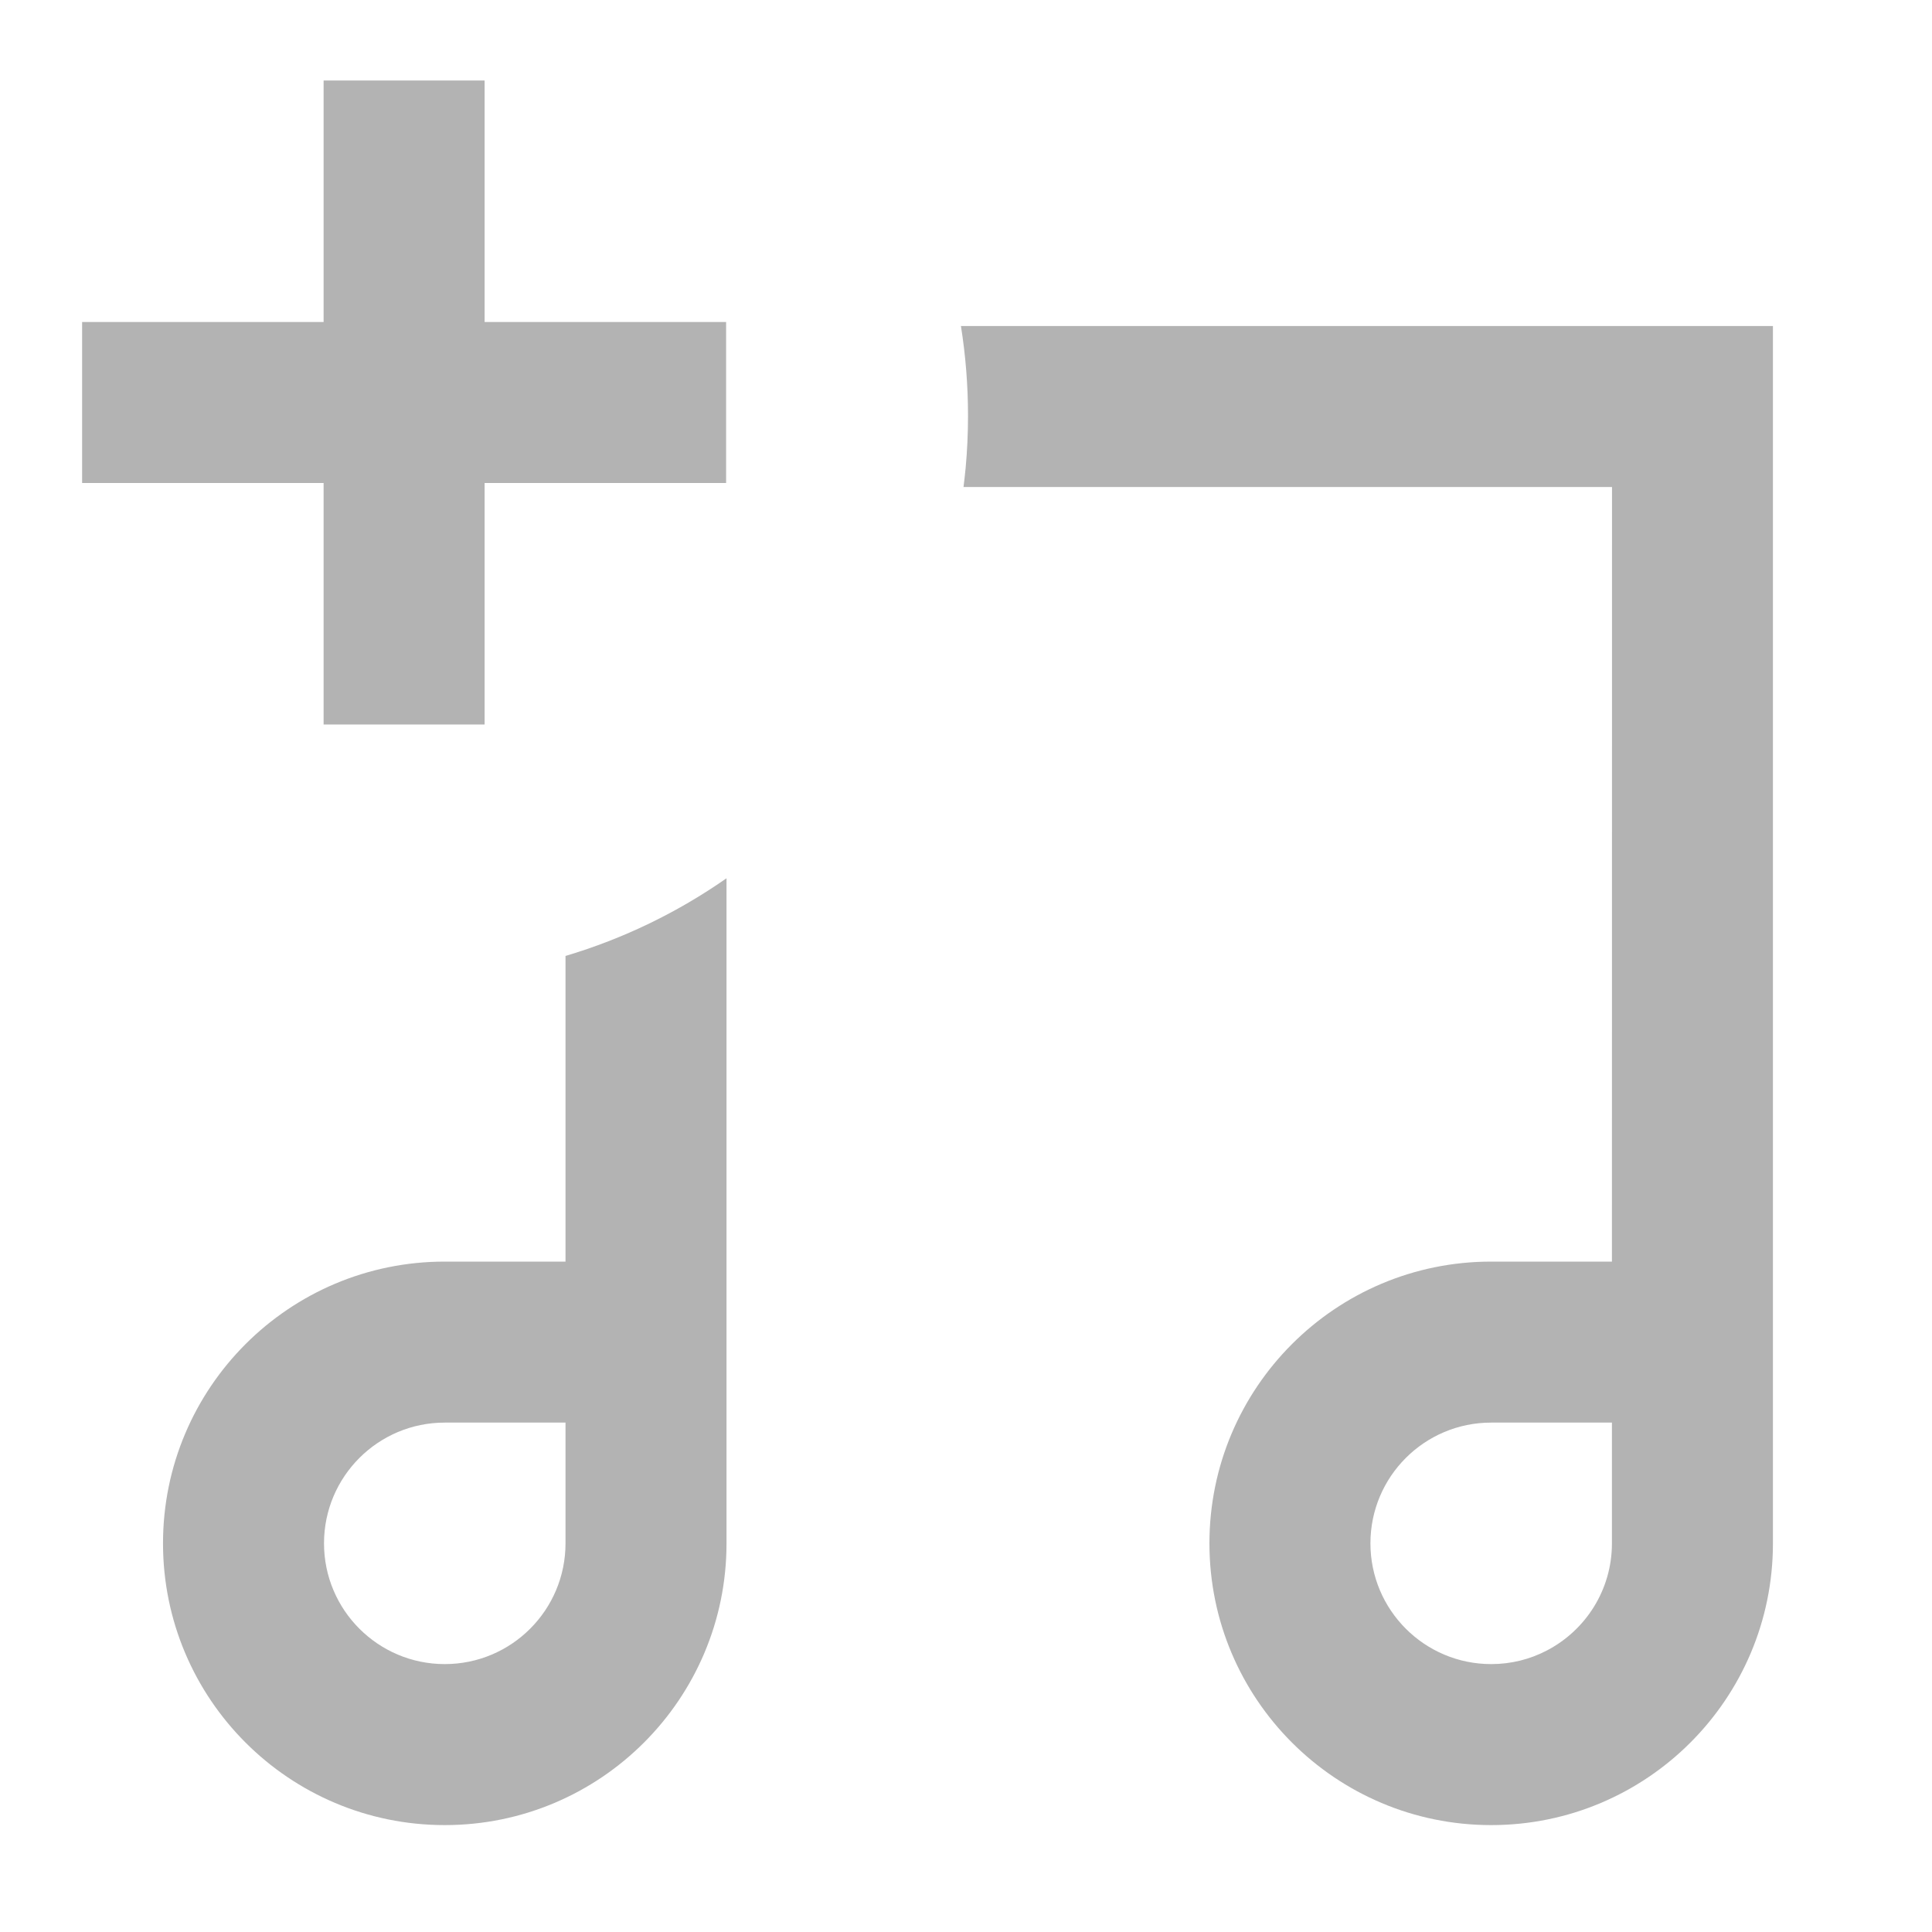 <svg width="24" height="24" viewBox="0 0 24 24" fill="none" xmlns="http://www.w3.org/2000/svg">
<path d="M4.02 1H6.02V4H9.02V6H6.02V9H4.02V6H1.02V4H4.02V1Z" fill="#B3B3B3"/>
<path fill-rule="evenodd" clip-rule="evenodd" d="M11.995 5.818C11.987 5.896 11.979 5.973 11.969 6.05H20.025L20.024 15.672H18.524C16.591 15.672 15.024 17.239 15.024 19.172C15.024 21.105 16.591 22.672 18.524 22.672C20.457 22.672 22.024 21.105 22.024 19.172V4.05H11.937C11.995 4.413 12.025 4.786 12.025 5.165C12.025 5.385 12.015 5.603 11.995 5.818ZM18.524 17.672C17.696 17.672 17.024 18.343 17.024 19.172C17.024 20 17.696 20.672 18.524 20.672C18.773 20.672 19.006 20.612 19.212 20.505C19.695 20.255 20.024 19.752 20.024 19.172V17.672H18.524Z" fill="#B3B3B3"/>
<path fill-rule="evenodd" clip-rule="evenodd" d="M7.025 11.875C7.748 11.66 8.421 11.332 9.025 10.91V19.172C9.025 21.105 7.458 22.672 5.525 22.672C3.592 22.672 2.025 21.105 2.025 19.172C2.025 17.239 3.592 15.672 5.525 15.672H7.025V11.875ZM5.525 17.672C4.697 17.672 4.025 18.343 4.025 19.172C4.025 20 4.697 20.672 5.525 20.672C6.354 20.672 7.025 20 7.025 19.172V17.672H5.525Z" fill="#B3B3B3"/>
</svg>
